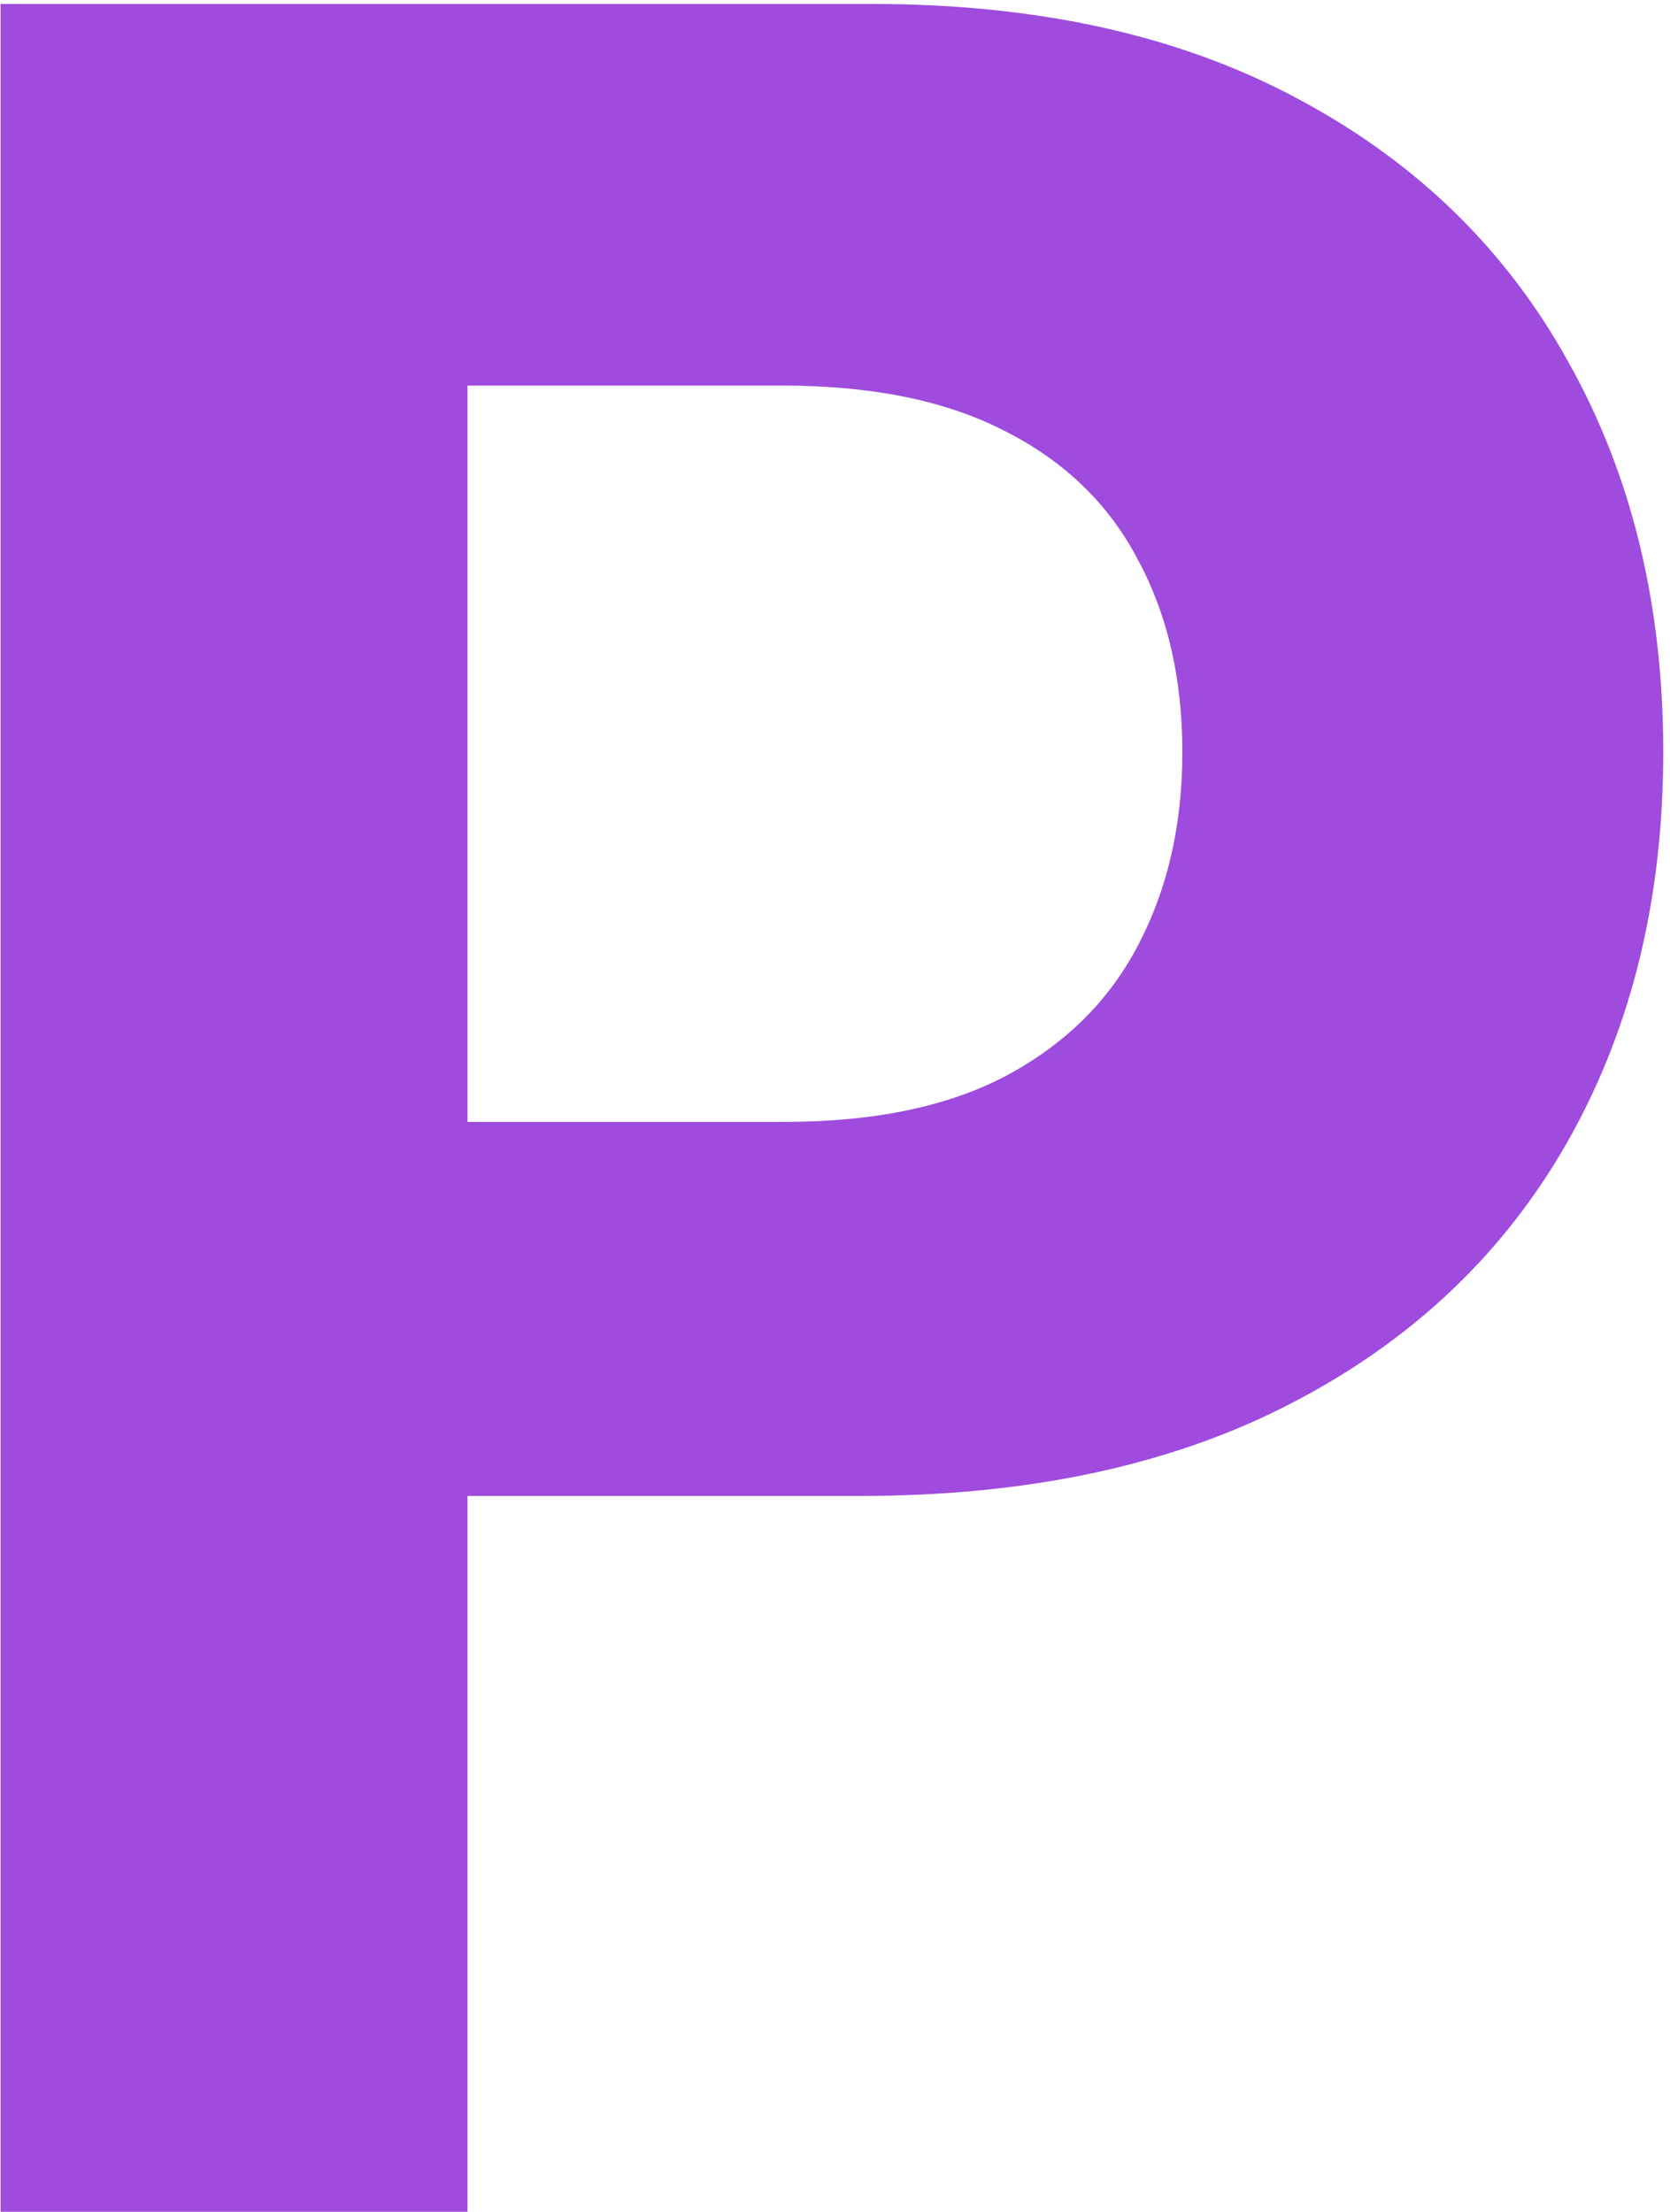 <svg width="154" height="204" viewBox="0 0 154 204" fill="none" xmlns="http://www.w3.org/2000/svg">
<path d="M0.054 204V0.364H80.395C95.84 0.364 108.998 3.313 119.87 9.213C130.741 15.046 139.027 23.167 144.728 33.574C150.495 43.915 153.378 55.847 153.378 69.369C153.378 82.892 150.462 94.824 144.628 105.165C138.795 115.506 130.343 123.56 119.273 129.327C108.269 135.094 94.945 137.977 79.302 137.977H28.094V103.474H72.341C80.627 103.474 87.455 102.049 92.824 99.199C98.26 96.282 102.303 92.272 104.955 87.168C107.673 81.997 109.032 76.064 109.032 69.369C109.032 62.608 107.673 56.708 104.955 51.67C102.303 46.566 98.26 42.622 92.824 39.838C87.389 36.988 80.495 35.562 72.142 35.562H43.108V204H0.054Z" fill="#9E4BDE"/>
</svg>

